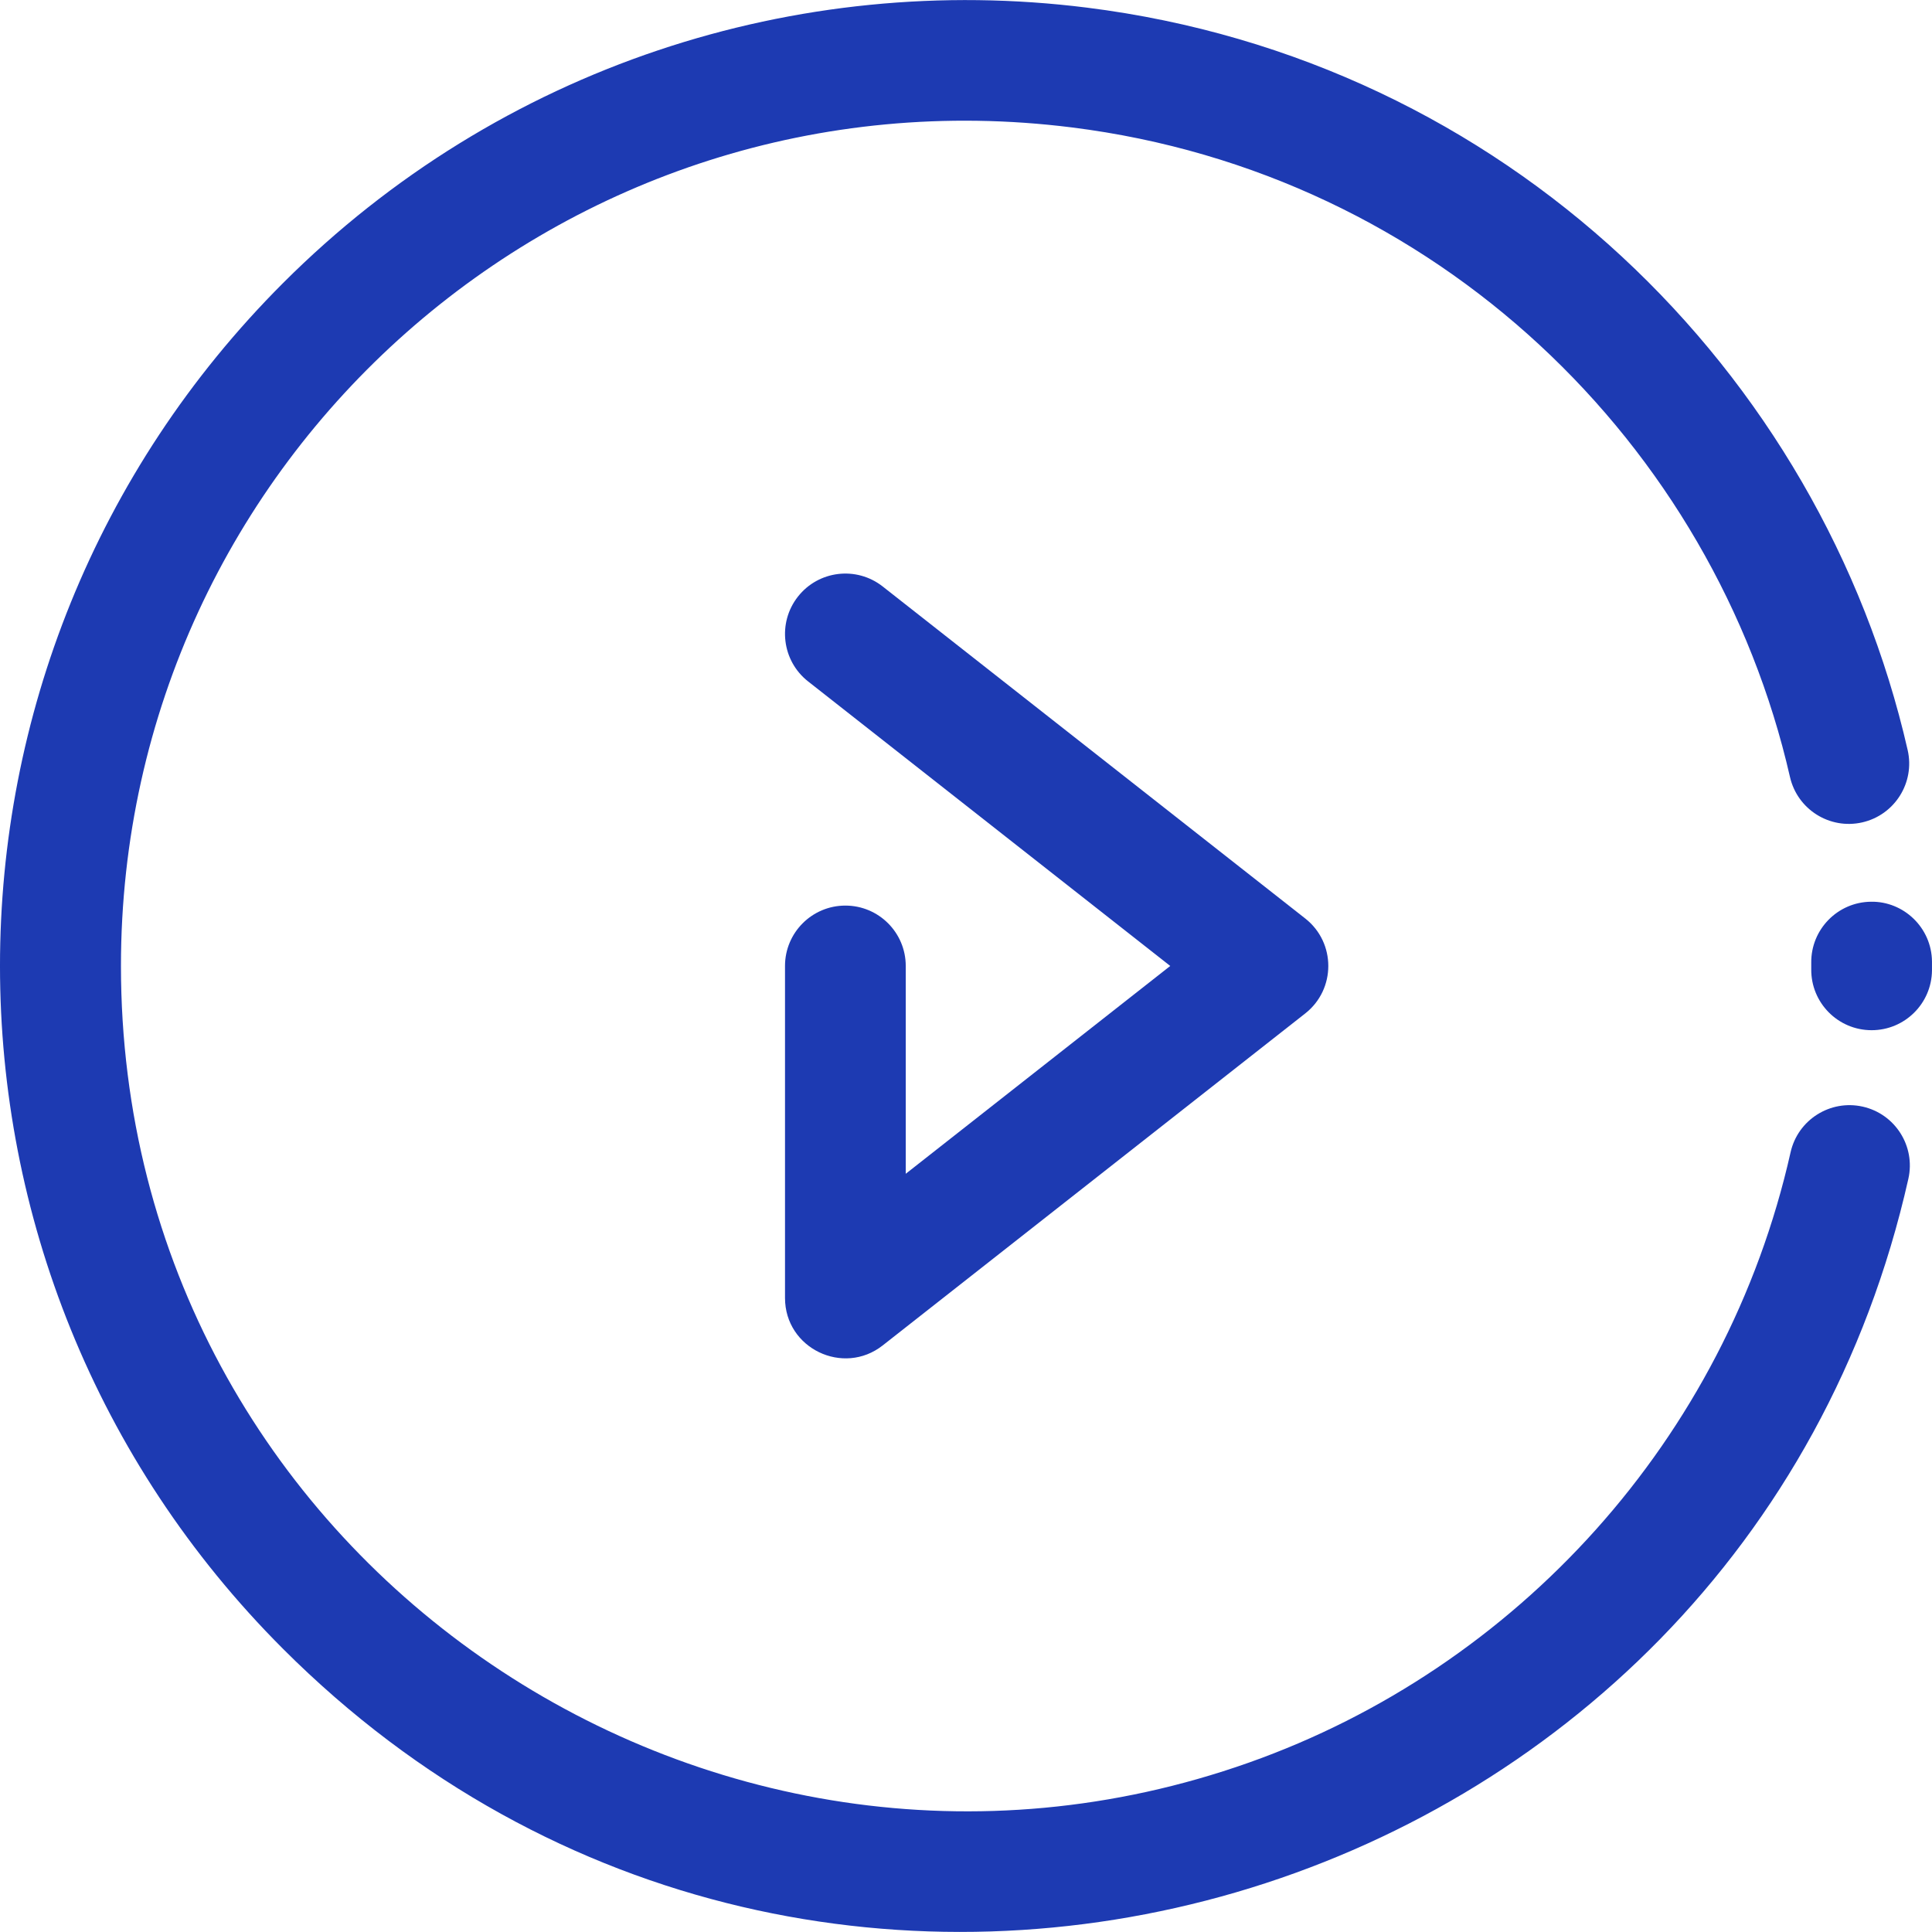 <?xml version="1.0"?>
<svg xmlns="http://www.w3.org/2000/svg" xmlns:xlink="http://www.w3.org/1999/xlink" xmlns:svgjs="http://svgjs.com/svgjs" version="1.1" width="512" height="512" x="0" y="0" viewBox="0 0 512.063 512.063" style="enable-background:new 0 0 512 512" xml:space="preserve"><g><g xmlns="http://www.w3.org/2000/svg"><path d="m208.061 344.02v-88c0-8.837 7.164-16 16-16s16 7.163 16 16v55.081l70.103-55.08-95.988-75.42c-6.948-5.46-8.155-15.518-2.696-22.466 5.459-6.949 15.519-8.155 22.466-2.696l112 88.001c8.155 6.407 8.141 18.766 0 25.162l-112 87.999c-10.408 8.175-25.885.815-25.885-12.581z" fill="#1d3ab2" data-original="#000000" style=""/></g><g xmlns="http://www.w3.org/2000/svg"><path d="m496.061 273.046c-8.945 0-16.097-7.305-16.002-16.171.006-.572.006-1.138 0-1.709-.094-8.836 6.992-16.075 15.828-16.17 8.638-.146 16.074 6.853 16.17 15.828.009.8.009 1.592 0 2.393-.094 8.778-7.239 15.829-15.996 15.829z" fill="#1d3ab2" data-original="#000000" style=""/></g><g xmlns="http://www.w3.org/2000/svg"><path d="m75.039 437.04c-100.045-100.044-100.06-261.979 0-362.038 57.477-57.479 136.37-82.594 213.02-72.982 110.897 13.896 194.632 96.384 217.557 196.787 1.967 8.615-3.422 17.193-12.037 19.16-8.614 1.966-17.193-3.422-19.16-12.037-20.095-88.01-93.538-160.029-190.34-172.158-134.31-16.836-252.021 87.717-252.021 222.25 0 156.286 155.097 262.071 298.904 211.162 70.981-25.102 126.494-85.653 143.618-161.778 1.94-8.621 10.502-14.033 19.121-12.099 8.621 1.939 14.038 10.5 12.099 19.122-43.901 195.166-287.752 267.621-430.761 124.611z" fill="#1d3ab2" data-original="#000000" style=""/></g></g></svg>
